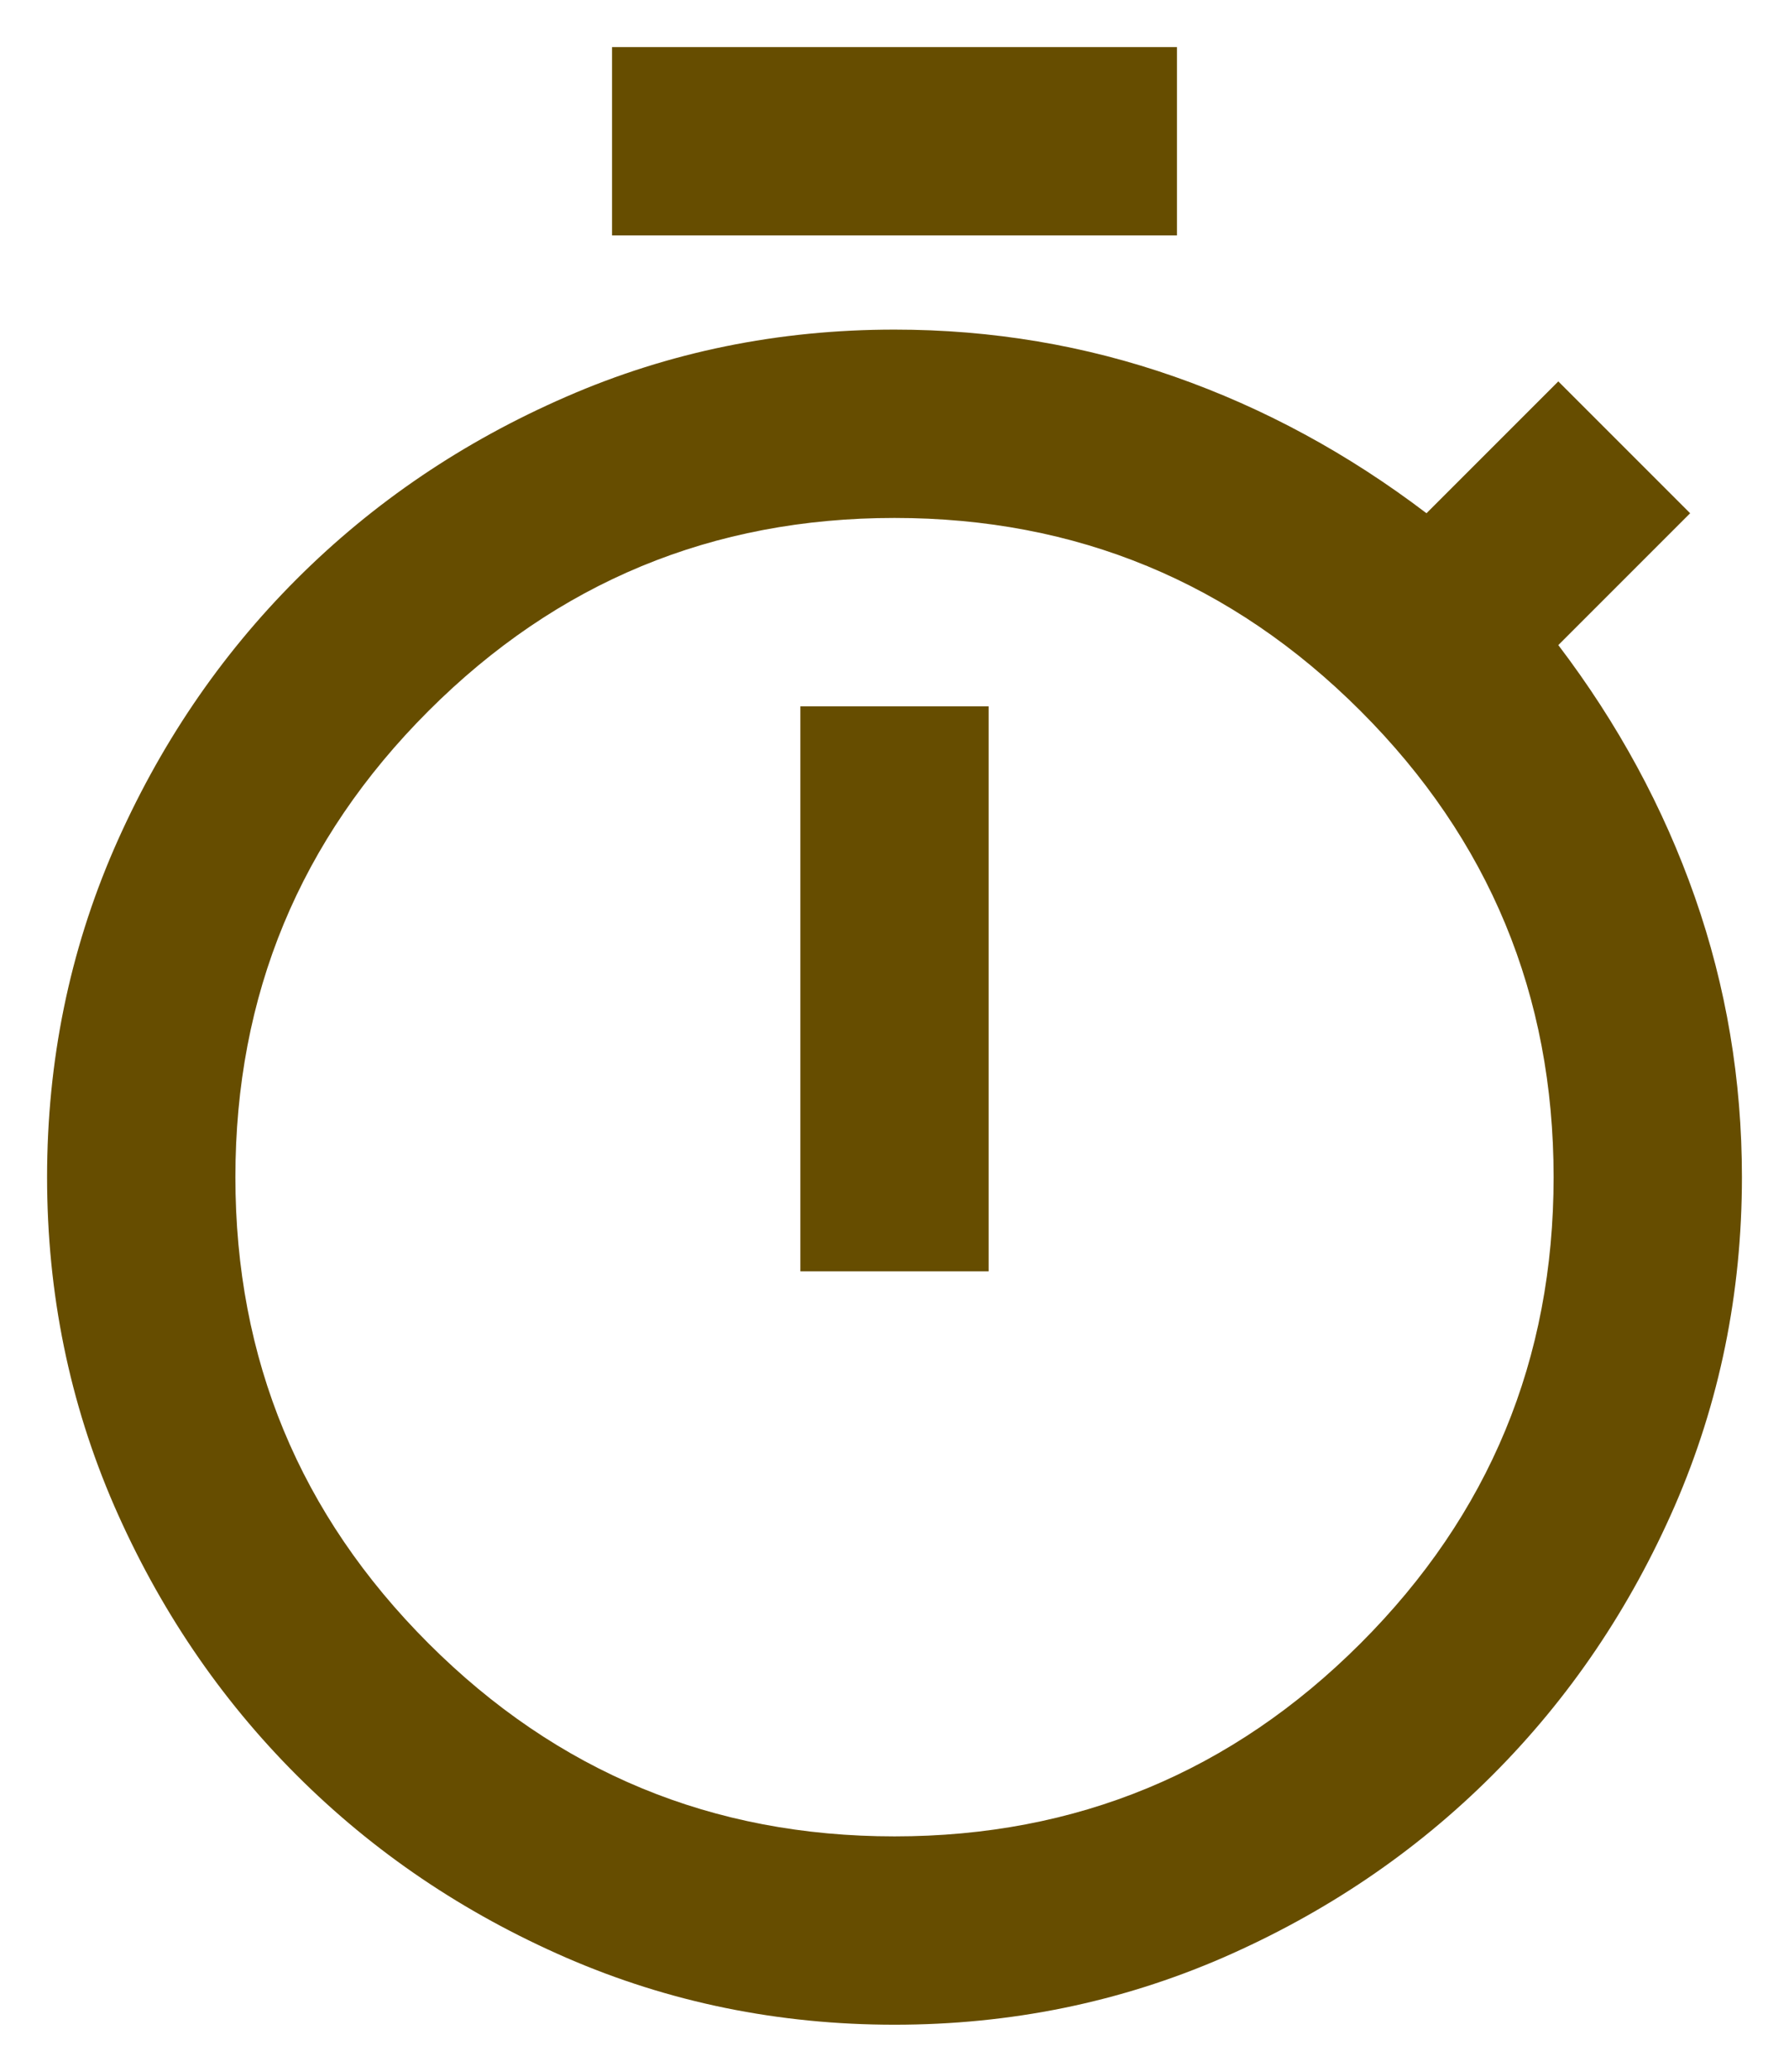 <svg width="19" height="22" viewBox="0 0 19 22" fill="none" xmlns="http://www.w3.org/2000/svg">
<path d="M6.5 2.5V0.5H12.5V2.5H6.5ZM8.5 13.5H10.5V7.5H8.5V13.5ZM9.5 21.5C8.267 21.5 7.104 21.262 6.013 20.788C4.921 20.312 3.967 19.667 3.15 18.85C2.333 18.033 1.688 17.079 1.212 15.988C0.738 14.896 0.5 13.733 0.5 12.5C0.5 11.267 0.738 10.104 1.212 9.012C1.688 7.921 2.333 6.967 3.15 6.15C3.967 5.333 4.921 4.688 6.013 4.213C7.104 3.737 8.267 3.5 9.5 3.5C10.533 3.5 11.525 3.667 12.475 4C13.425 4.333 14.317 4.817 15.15 5.45L16.55 4.05L17.95 5.45L16.55 6.85C17.183 7.683 17.667 8.575 18 9.525C18.333 10.475 18.5 11.467 18.5 12.5C18.5 13.733 18.262 14.896 17.788 15.988C17.312 17.079 16.667 18.033 15.85 18.85C15.033 19.667 14.079 20.312 12.988 20.788C11.896 21.262 10.733 21.5 9.5 21.5ZM9.5 19.5C11.433 19.5 13.083 18.817 14.45 17.45C15.817 16.083 16.5 14.433 16.5 12.5C16.5 10.567 15.817 8.917 14.45 7.55C13.083 6.183 11.433 5.5 9.5 5.5C7.567 5.5 5.917 6.183 4.55 7.55C3.183 8.917 2.5 10.567 2.5 12.5C2.5 14.433 3.183 16.083 4.55 17.45C5.917 18.817 7.567 19.5 9.5 19.5Z" fill="#664D00"/>
</svg>
